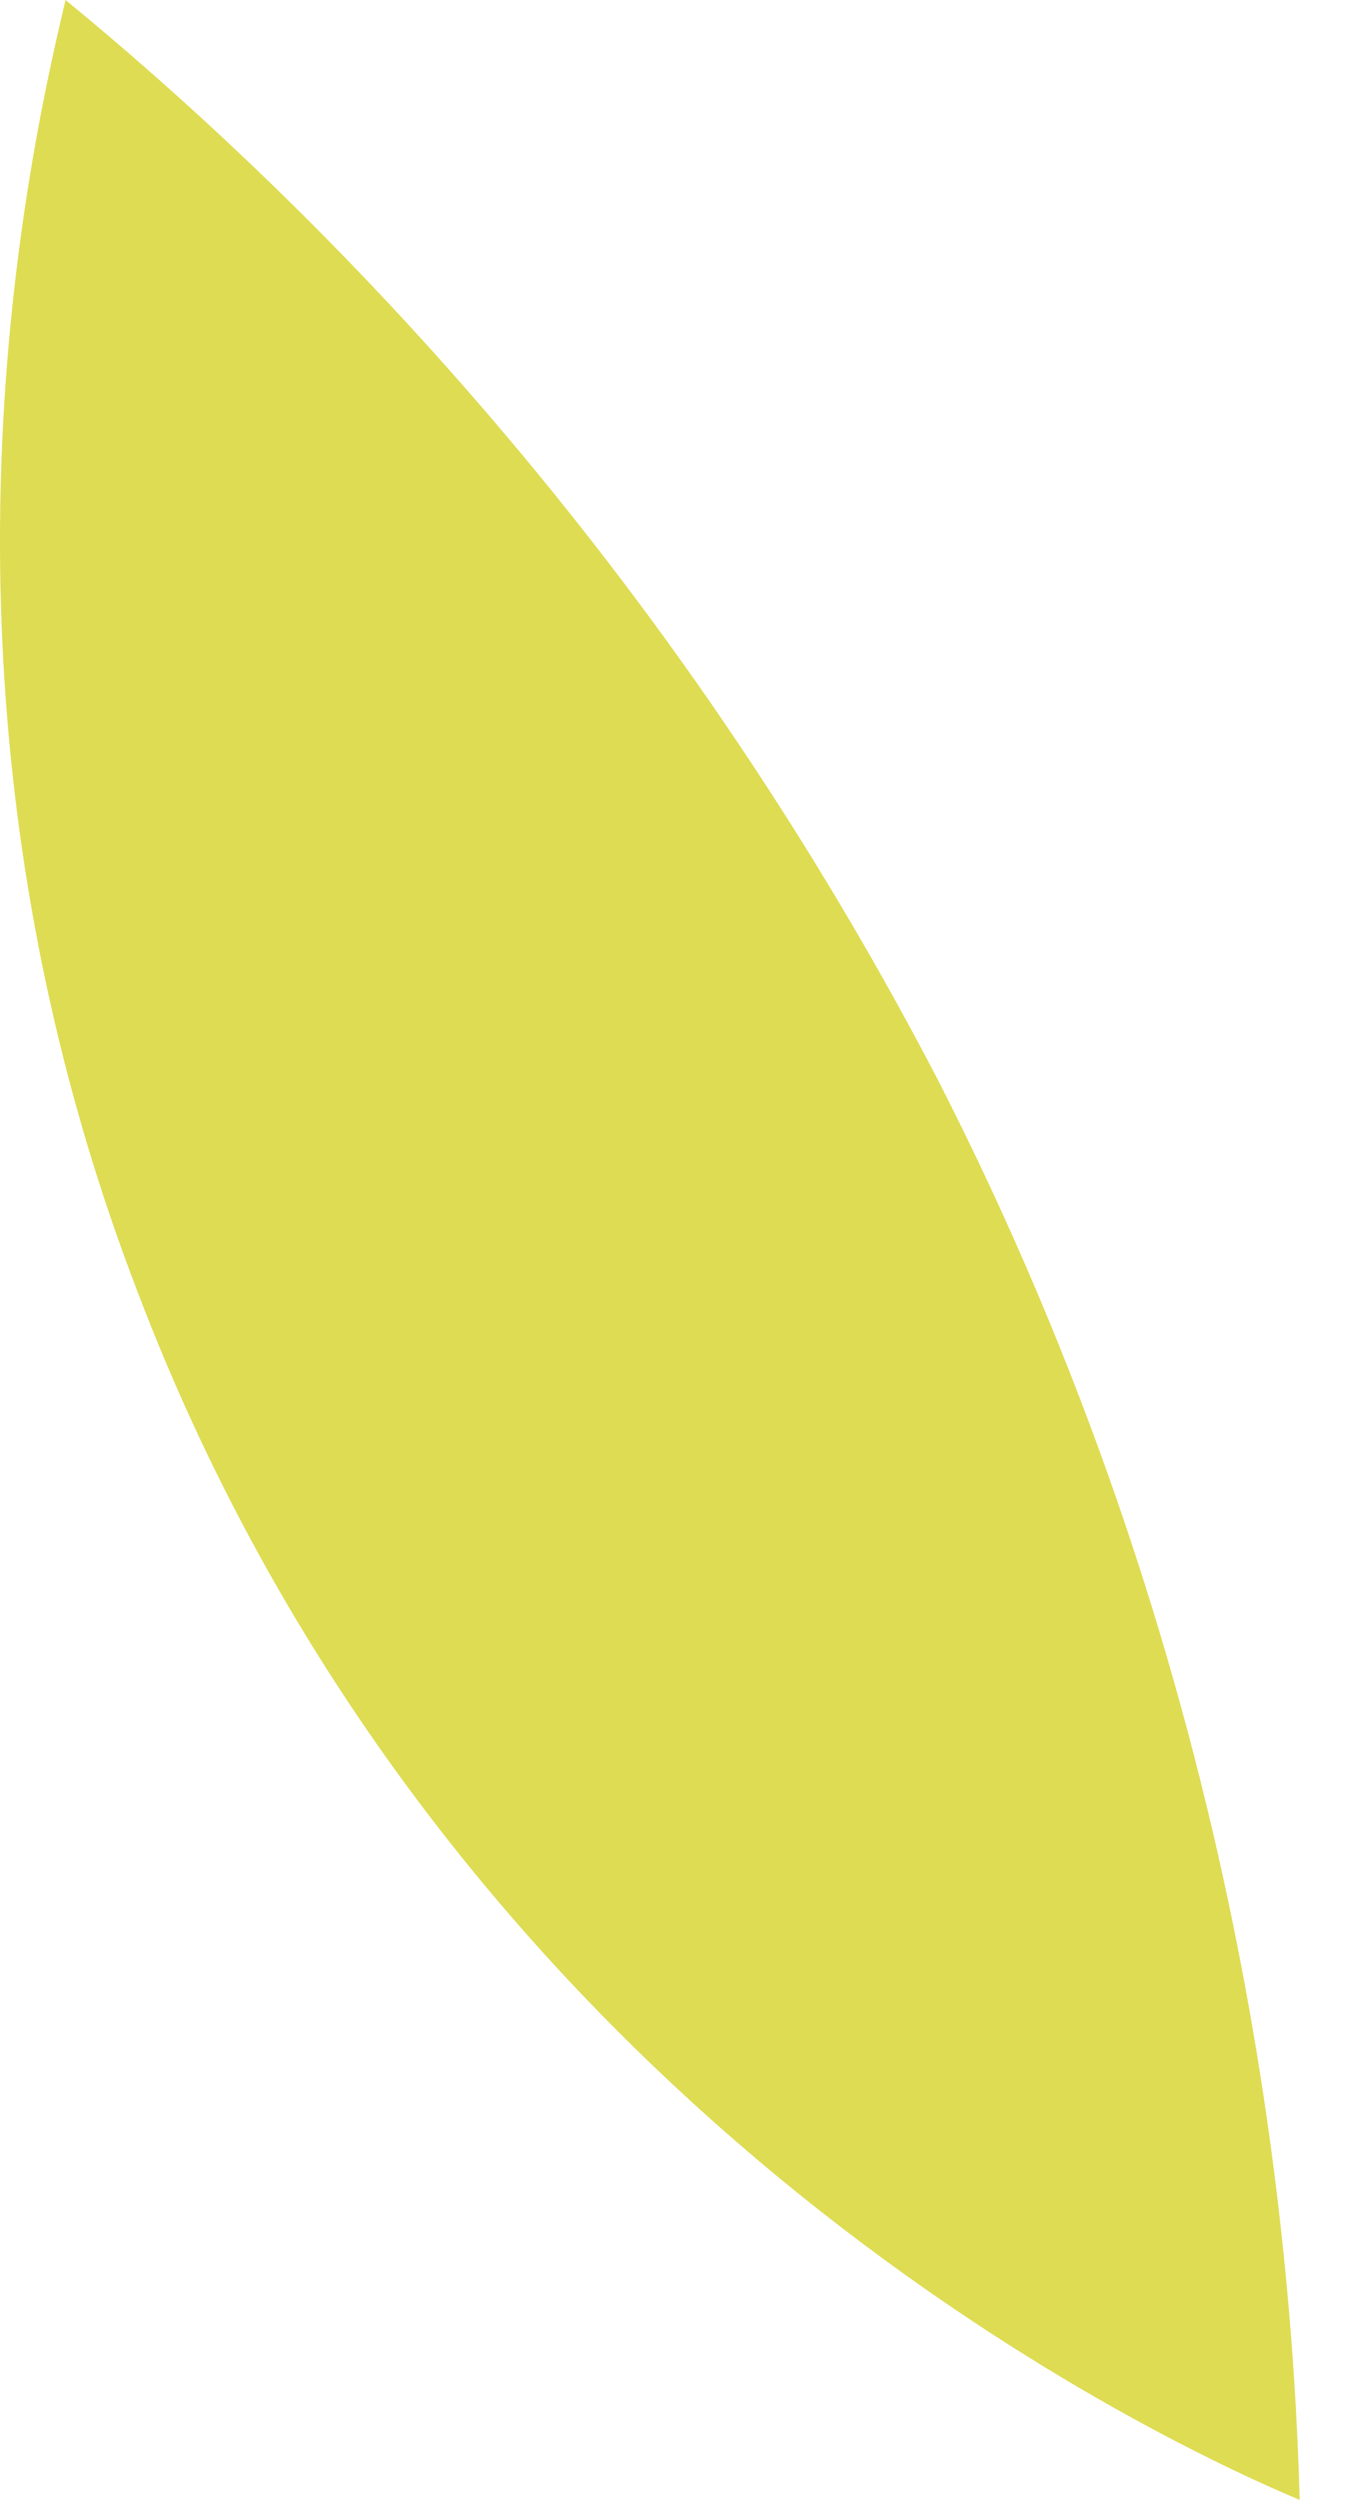 <svg width="7" height="13" viewBox="0 0 7 13" fill="none" xmlns="http://www.w3.org/2000/svg">
<path d="M0.341 0C0.094 1.028 -0.44 3.703 0.711 6.706C2.316 10.943 5.977 12.671 6.759 13C6.718 11.478 6.43 8.639 4.867 5.595C3.385 2.756 1.493 0.946 0.341 0Z" fill="#DEDC52"/>
</svg>
